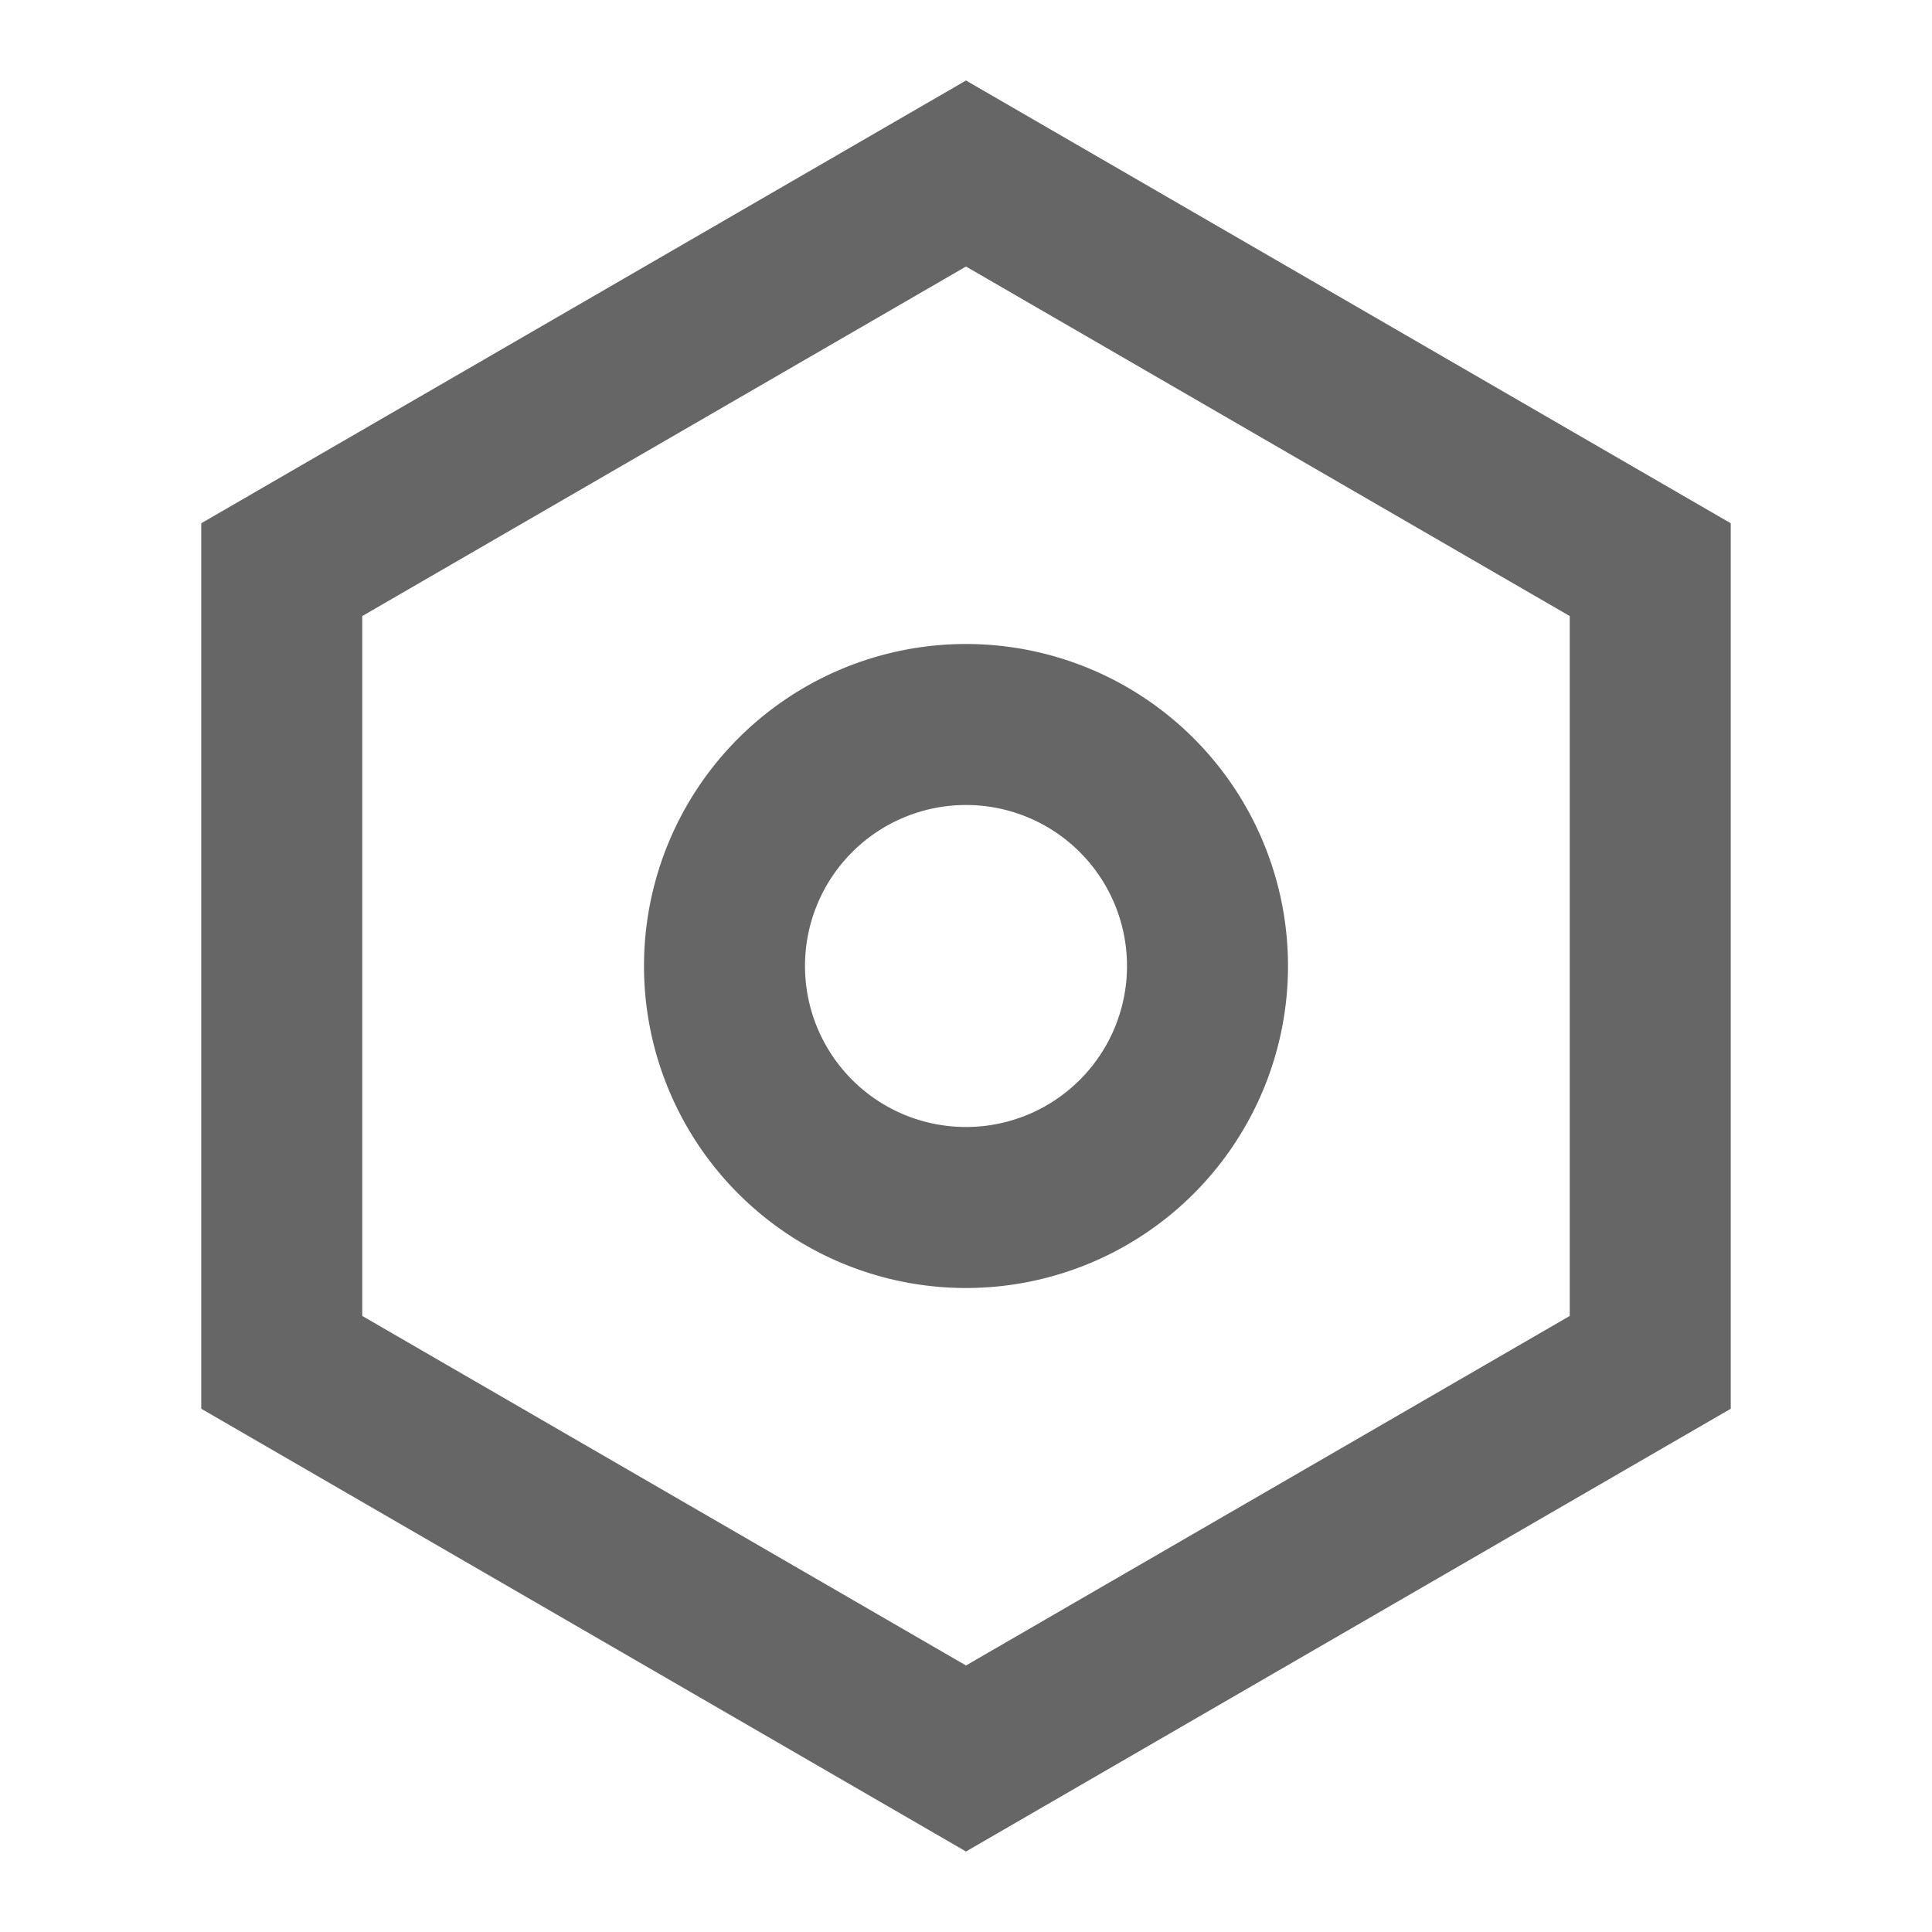 <svg xmlns="http://www.w3.org/2000/svg" width="24" height="24" viewBox="0 0 24 24" class="crayons-icon">
    <path d="M12 1l9.5 5.5v11L12 23l-9.5-5.5v-11L12 1zm0 2.311L4.5 7.653v8.694l7.5 4.342 7.5-4.342V7.653L12 3.311zM12 16a4 4 0 110-8 4 4 0 010 8zm0-2a2 2 0 100-4 2 2 0 000 4z" fill="#666"></path>
</svg>